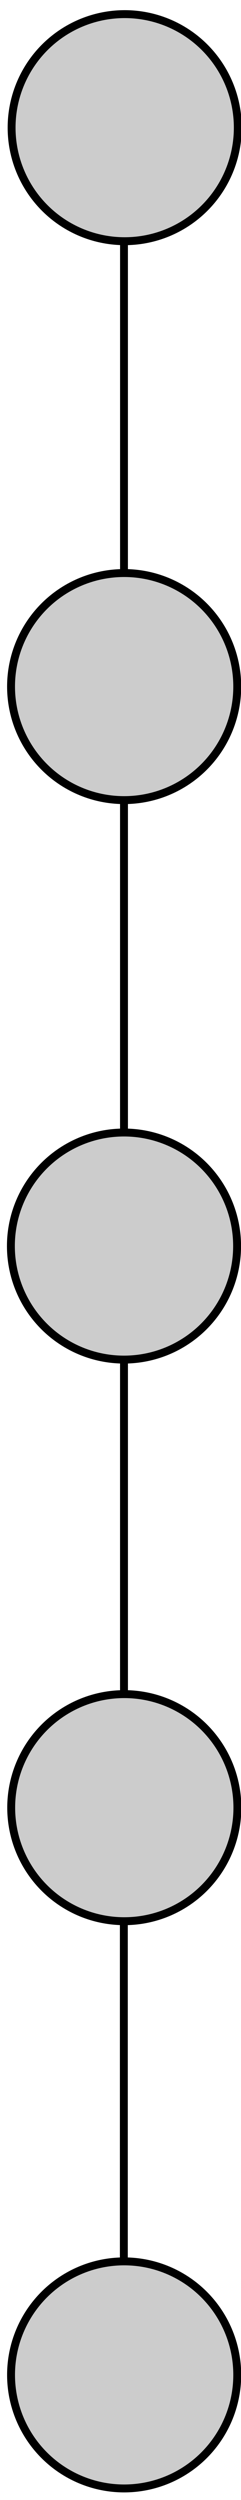 <?xml version="1.0" encoding="UTF-8" standalone="no"?>
<svg
   xmlns:dc="http://purl.org/dc/elements/1.1/"
   xmlns:cc="http://creativecommons.org/ns#"
   xmlns:rdf="http://www.w3.org/1999/02/22-rdf-syntax-ns#"
   xmlns:svg="http://www.w3.org/2000/svg"
   xmlns="http://www.w3.org/2000/svg"
   xmlns:sodipodi="http://sodipodi.sourceforge.net/DTD/sodipodi-0.dtd"
   xmlns:inkscape="http://www.inkscape.org/namespaces/inkscape"
   width="18"
   height="186"
   viewBox="0 0 4.762 49.212"
   version="1.1"
   id="svg8"
   inkscape:version="1.0 (4035a4fb49, 2020-05-01)"
   sodipodi:docname="Scroll.svg">
  <defs
     id="defs2" />
  <sodipodi:namedview
     id="base"
     pagecolor="#ffffff"
     bordercolor="#666666"
     borderopacity="1.0"
     inkscape:pageopacity="0.0"
     inkscape:pageshadow="2"
     inkscape:zoom="11.2"
     inkscape:cx="15.989397"
     inkscape:cy="179.00507"
     inkscape:document-units="mm"
     inkscape:current-layer="layer1"
     inkscape:document-rotation="0"
     showgrid="false"
     units="px"
     inkscape:window-width="1418"
     inkscape:window-height="1050"
     inkscape:window-x="1998"
     inkscape:window-y="418"
     inkscape:window-maximized="0" />
  <g
     inkscape:label="Layer 1"
     inkscape:groupmode="layer"
     id="layer1">
    <circle
       r="2.235"
       cy="2.513"
       cx="2.464"
       id="path30"
       style="fill:#cccccc;stroke:#000000;stroke-width:0.156" />
    <circle
       style="fill:#cccccc;stroke:#000000;stroke-width:0.156"
       id="path30-2"
       cx="2.453"
       cy="13.515"
       r="2.235" />
    <circle
       style="fill:#cccccc;stroke:#000000;stroke-width:0.156"
       id="path30-9"
       cx="2.45"
       cy="24.528"
       r="2.235" />
    <circle
       style="fill:#cccccc;stroke:#000000;stroke-width:0.156"
       id="path30-29"
       cx="2.456"
       cy="35.583"
       r="2.235" />
    <path
       id="path59"
       d="M 2.45,4.723 V 11.218"
       style="fill:none;stroke:#000000;stroke-width:0.155px;stroke-linecap:butt;stroke-linejoin:miter;stroke-opacity:1" />
    <path
       style="fill:none;stroke:#000000;stroke-width:0.156px;stroke-linecap:butt;stroke-linejoin:miter;stroke-opacity:1"
       d="m 2.45,15.751 v 6.594"
       id="path59-0" />
    <path
       id="path59-0-7"
       d="m 2.45,26.709 v 6.594"
       style="fill:none;stroke:#000000;stroke-width:0.156px;stroke-linecap:butt;stroke-linejoin:miter;stroke-opacity:1" />
    <circle
       r="2.235"
       cy="46.749"
       cx="2.453"
       id="path30-29-2"
       style="fill:#cccccc;stroke:#000000;stroke-width:0.156" />
    <path
       style="fill:none;stroke:#000000;stroke-width:0.156px;stroke-linecap:butt;stroke-linejoin:miter;stroke-opacity:1"
       d="m 2.447,37.875 v 6.594"
       id="path59-0-7-7" />
  </g>
</svg>
